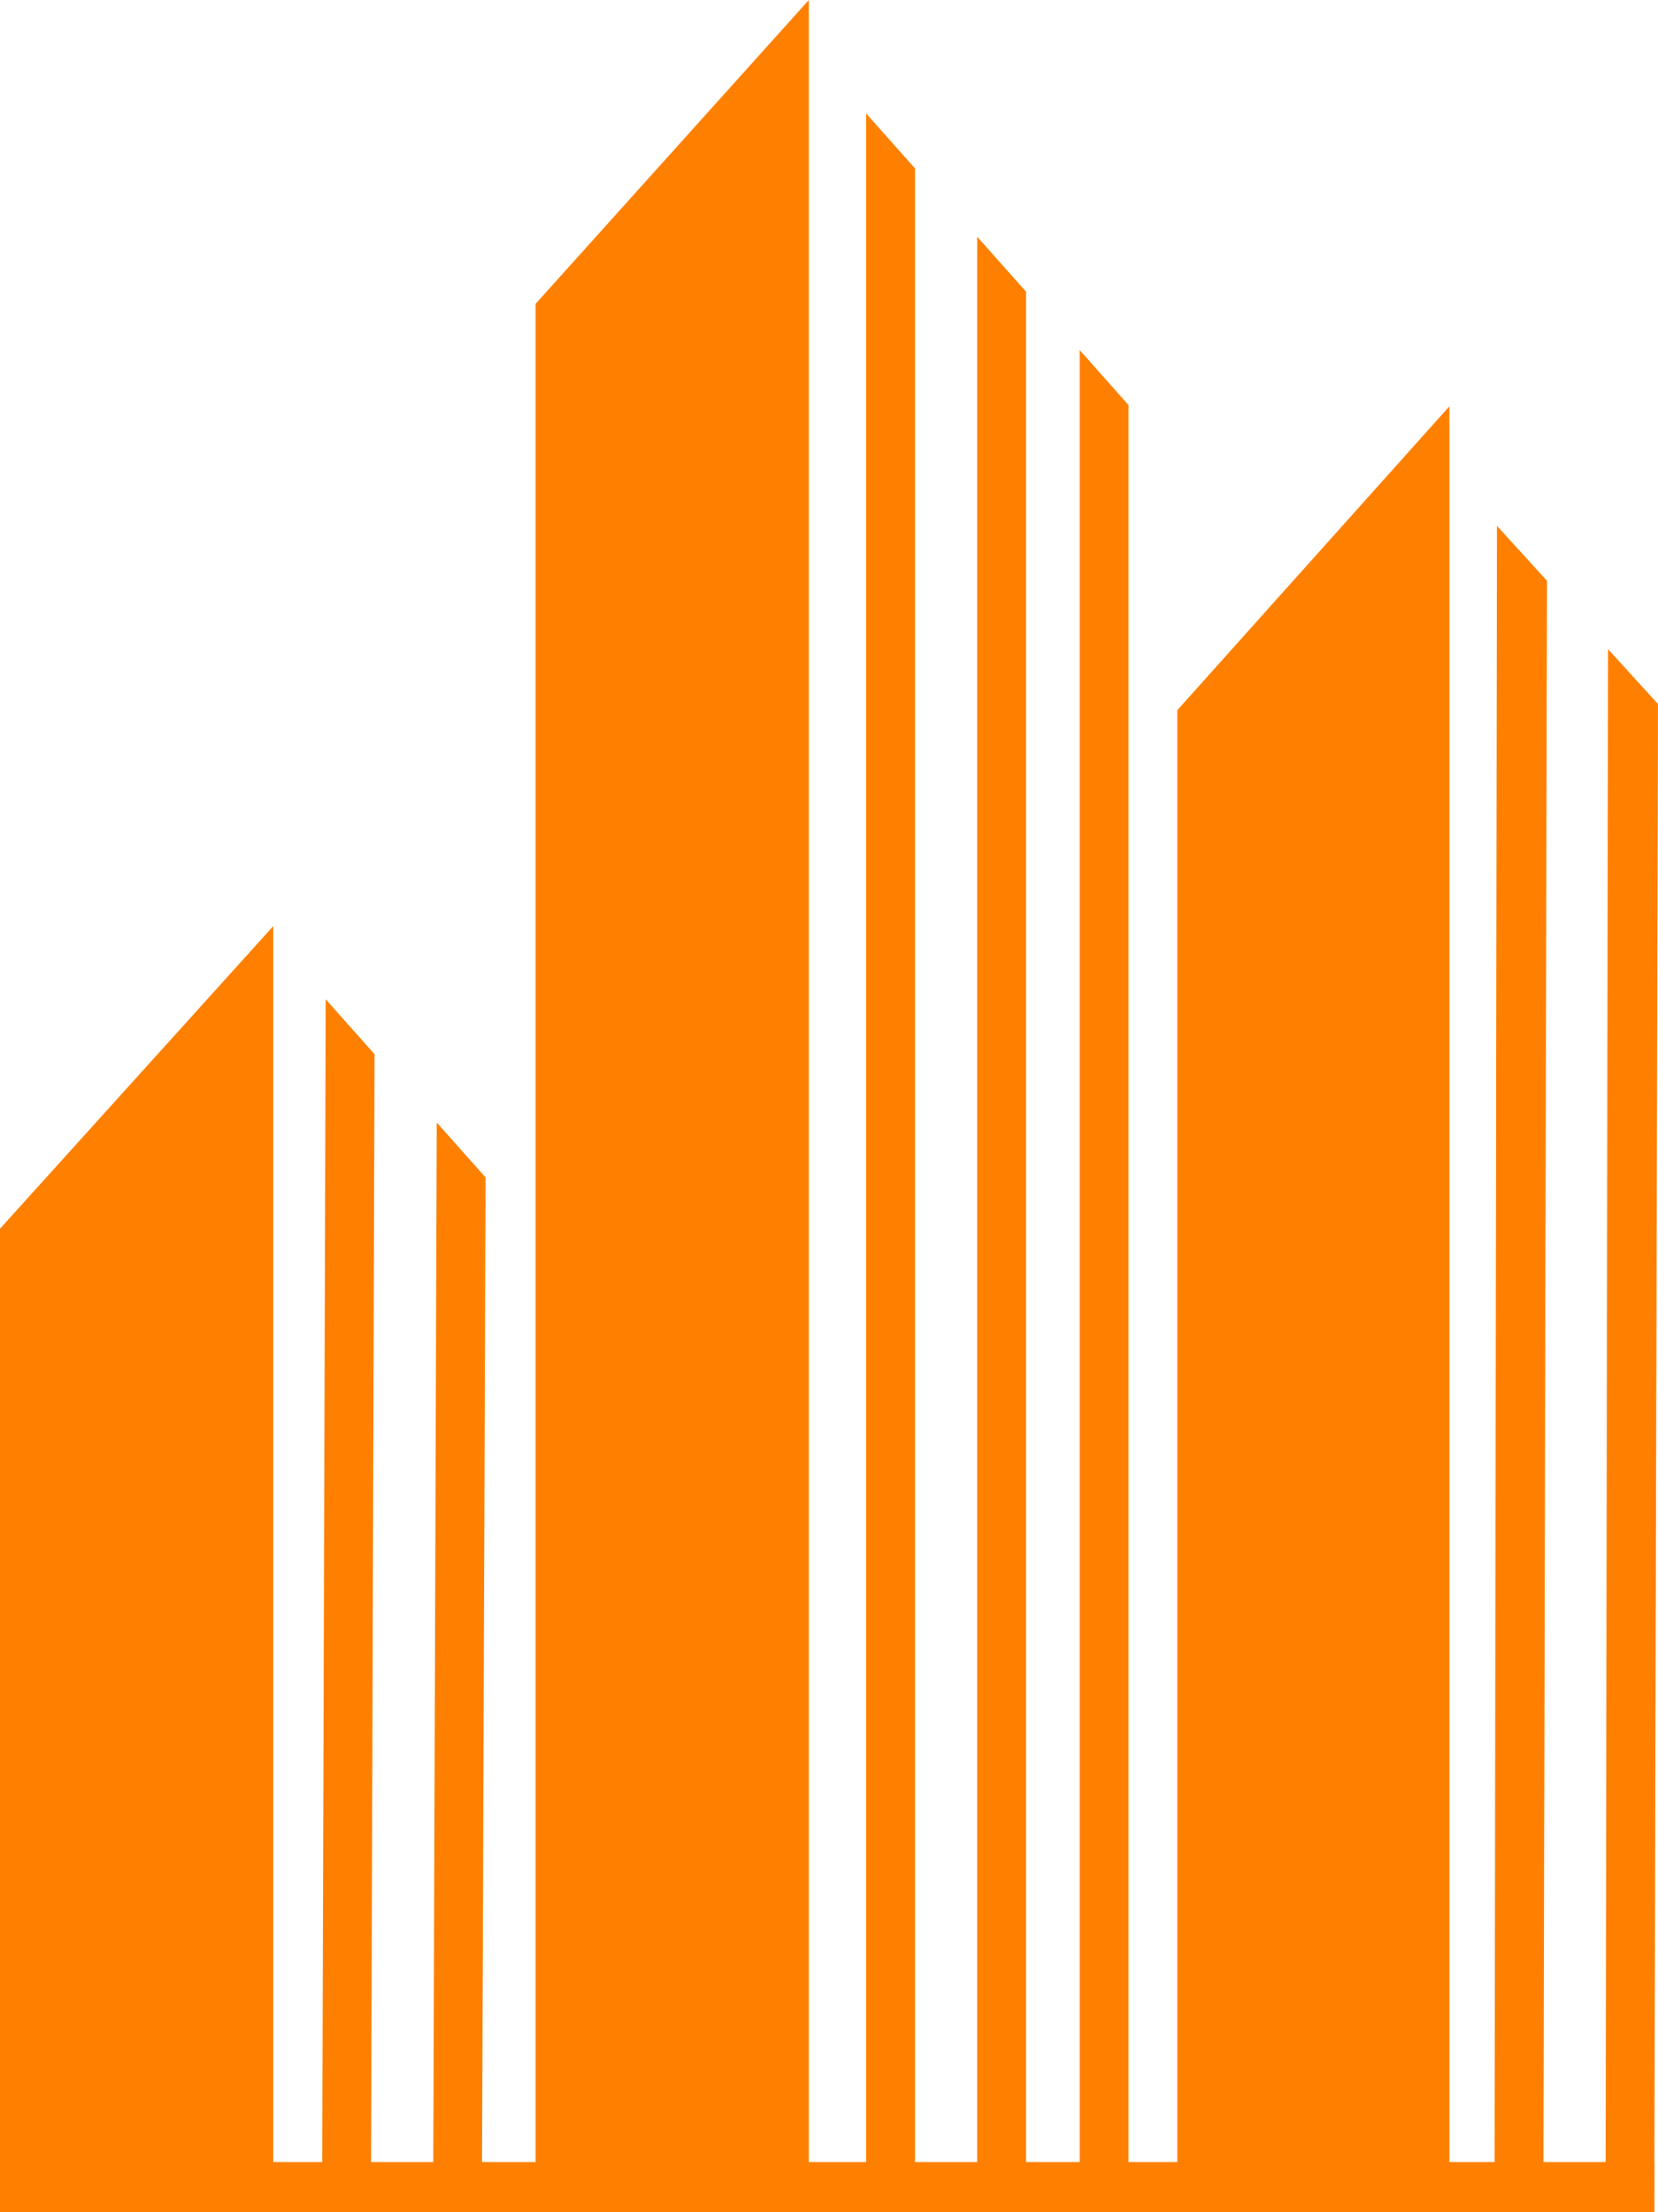 <svg xmlns="http://www.w3.org/2000/svg" viewBox="0 0 156.18 208.35">
  <defs>
    <style>
      .cls-1 {
        fill: #ff8000;
        fill-rule: evenodd;
      }
    </style>
  </defs>
  <title>Asset 2</title>
  <g id="Layer_2" data-name="Layer 2">
    <g id="Layer_1-2" data-name="Layer 1">
      <g>
        <polygon class="cls-1" points="50.45 28.62 76.19 0 76.19 208.35 50.45 208.35 50.45 28.62"/>
        <polygon class="cls-1" points="110.9 66.89 136.53 38.27 136.53 208.35 110.9 208.35 110.9 66.89"/>
        <polygon class="cls-1" points="96.65 27.47 92.05 22.3 92.05 208.35 96.65 208.35 96.65 27.47"/>
        <polygon class="cls-1" points="106.3 38.15 101.71 32.98 101.71 208.35 106.3 208.35 106.3 38.15"/>
        <polygon class="cls-1" points="155.83 203.64 0 203.64 0 208.35 155.83 208.35 155.83 203.64"/>
        <polygon class="cls-1" points="86.19 15.86 81.59 10.69 81.59 208.35 86.19 208.35 86.19 15.86"/>
        <polygon class="cls-1" points="156.18 66.31 151.47 61.14 151.24 208.35 155.83 208.35 156.18 66.31"/>
        <polygon class="cls-1" points="145.72 54.7 141.01 49.53 140.78 208.35 145.38 208.35 145.72 54.7"/>
        <polygon class="cls-1" points="0 115.73 25.74 87.23 25.74 208.35 0 208.35 0 115.73"/>
        <polygon class="cls-1" points="45.74 110.9 41.14 105.73 40.8 208.35 45.39 208.35 45.74 110.9"/>
        <polygon class="cls-1" points="35.28 99.29 30.68 94.12 30.34 208.35 34.94 208.35 35.28 99.29"/>
      </g>
    </g>
  </g>
</svg>
